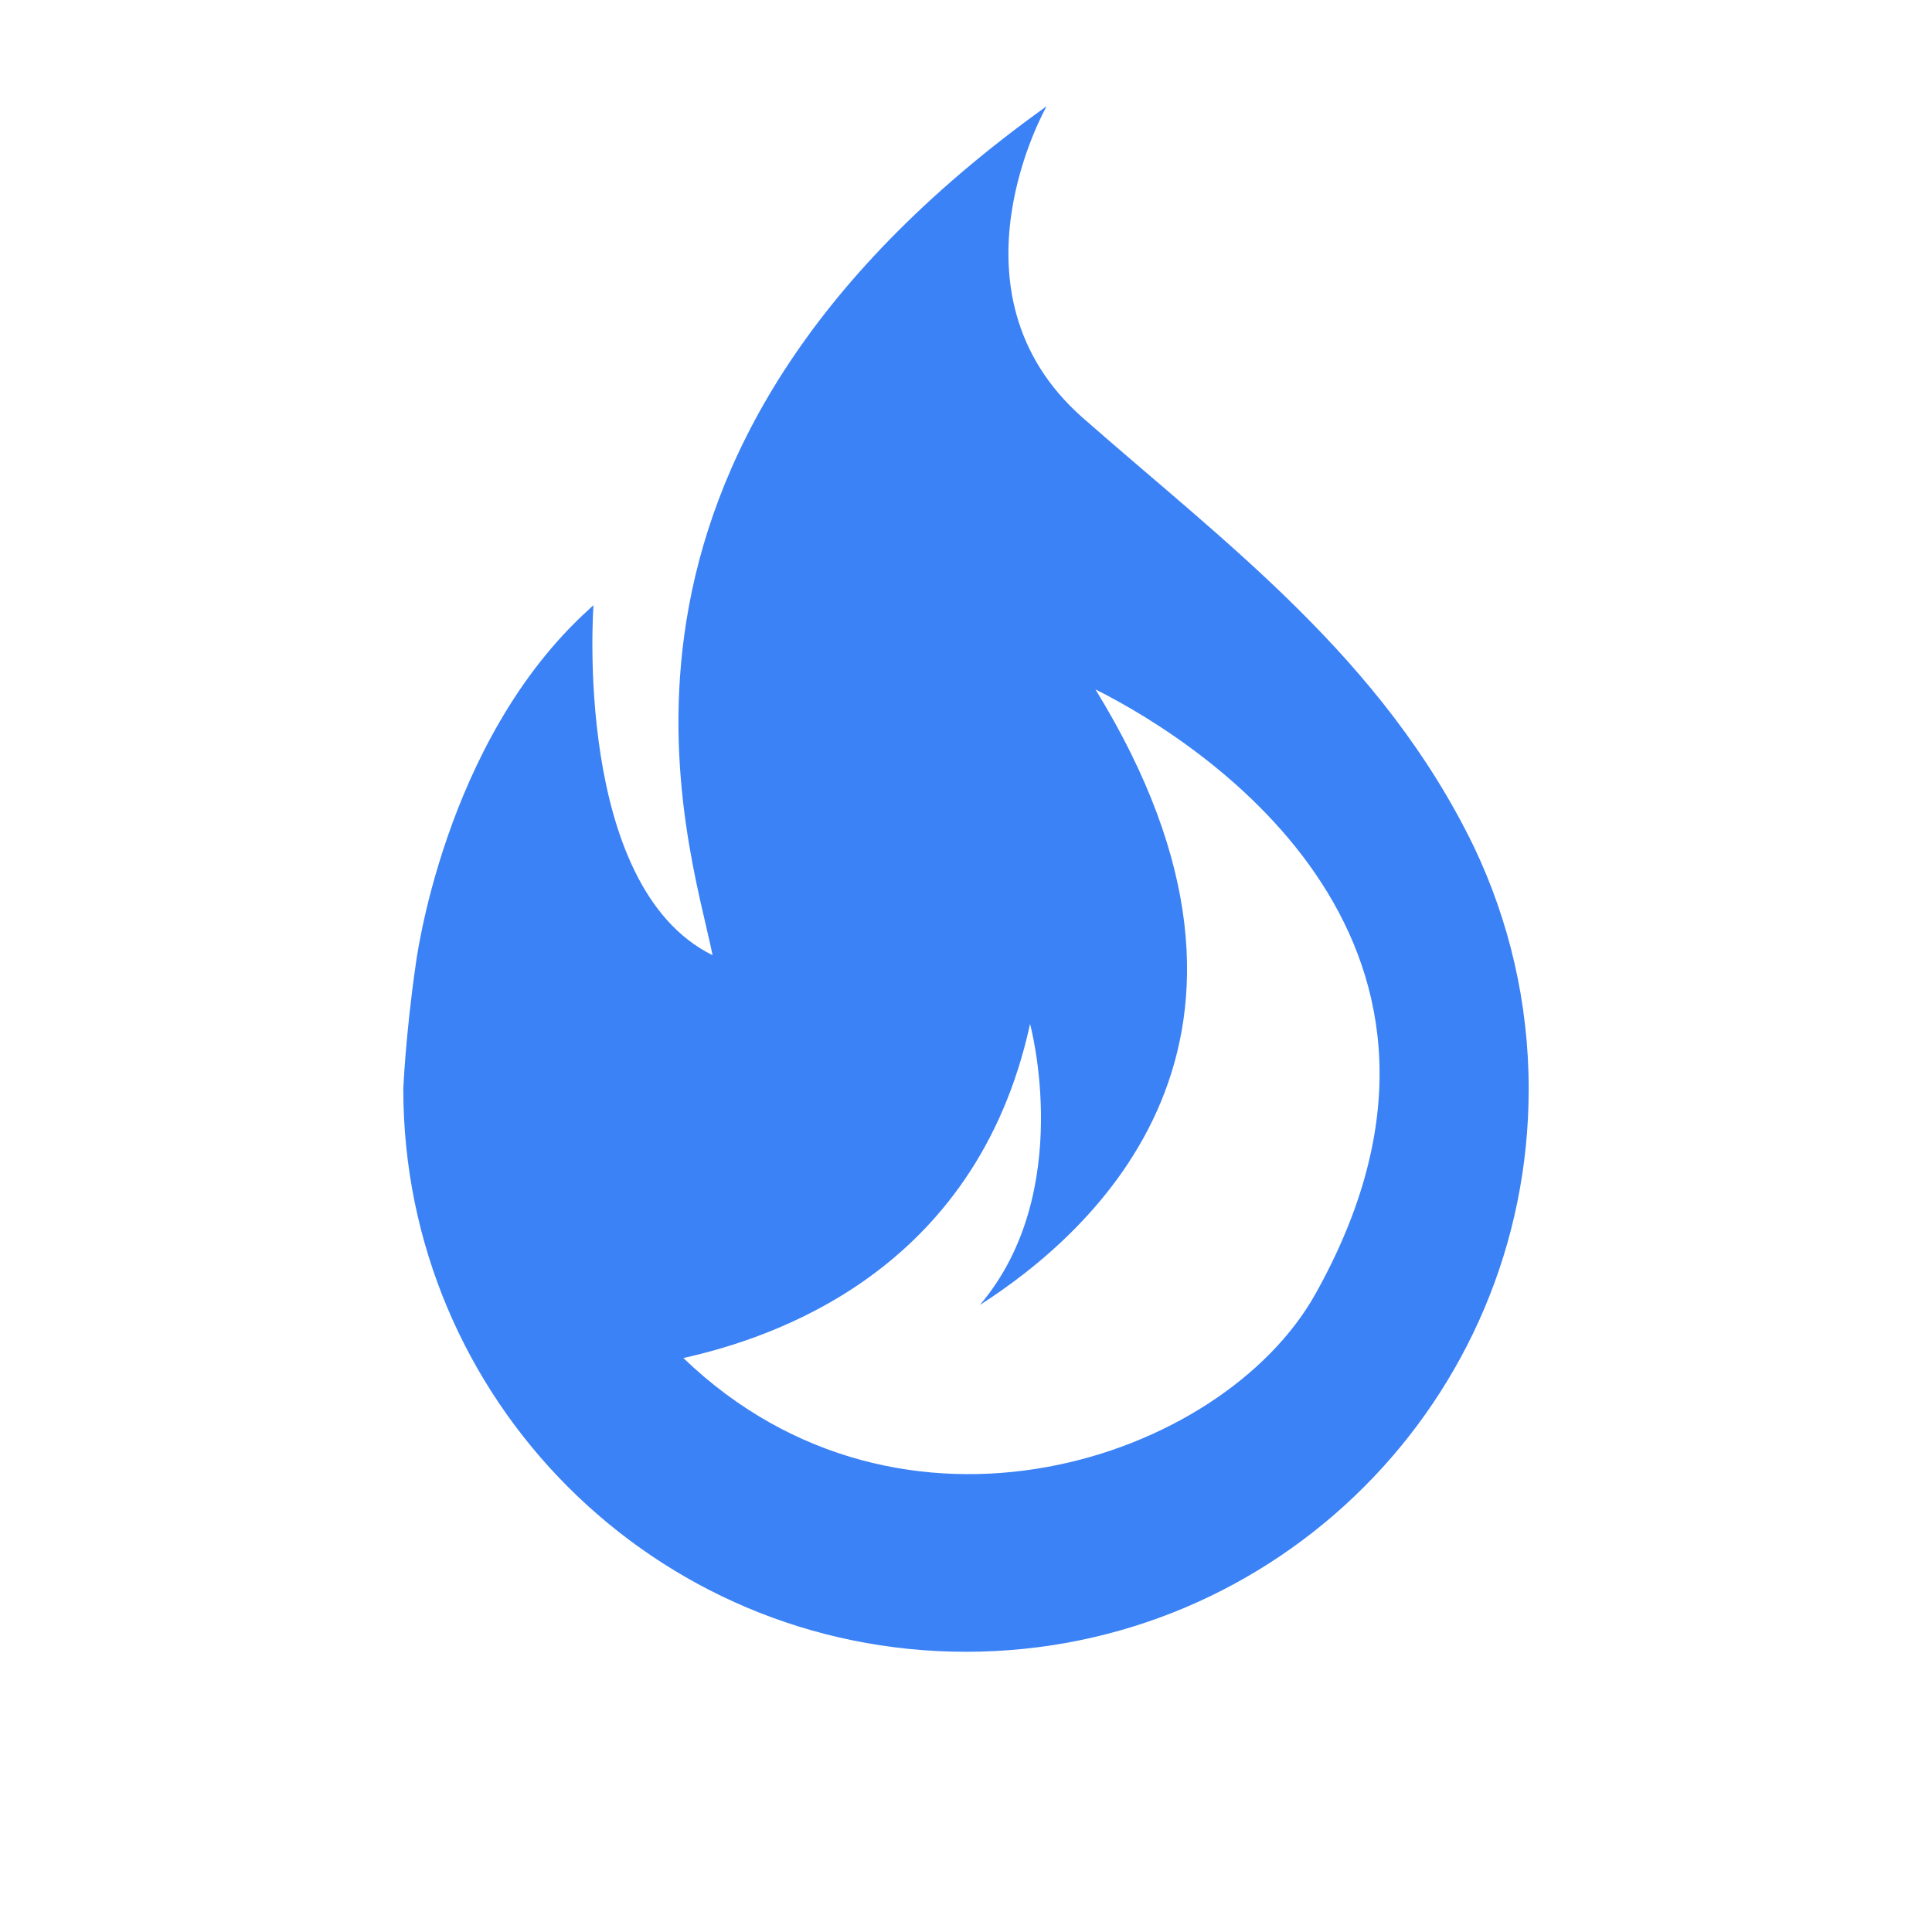 <?xml version="1.0" encoding="UTF-8"?>
<svg width="32pt" height="32pt" version="1.1" viewBox="0 0 100 100" xmlns="http://www.w3.org/2000/svg">
 <path fill="#3B82F6" d="m20.875 56.363c0 16.105 13.039 29.133 29.121 29.133 16.094 0 29.129-13.027 29.129-29.133 0-4.465-1.016-8.707-2.824-12.512-4.75-9.812-12.922-15.77-20.285-22.25-7.344-6.492-1.84-16.105-1.84-16.105-25.465 18.215-18.48 38.051-17.293 43.945-7.246-3.57-6.164-18.113-6.164-18.113-0.074 0.074-0.156 0.125-0.219 0.199-7.586 6.852-8.992 18.469-8.992 18.469-0.52 3.617-0.633 6.367-0.633 6.367zm47.211 10.613c-4.793 8.582-21.391 14.203-32.715 3.316 4.539-1.016 15.137-4.391 17.945-17.293 0 0 2.371 8.699-2.598 14.547 5.844-3.75 17.156-13.688 5.981-31.863 5.922 2.969 21.473 13.285 11.387 31.293z"/>
</svg> 